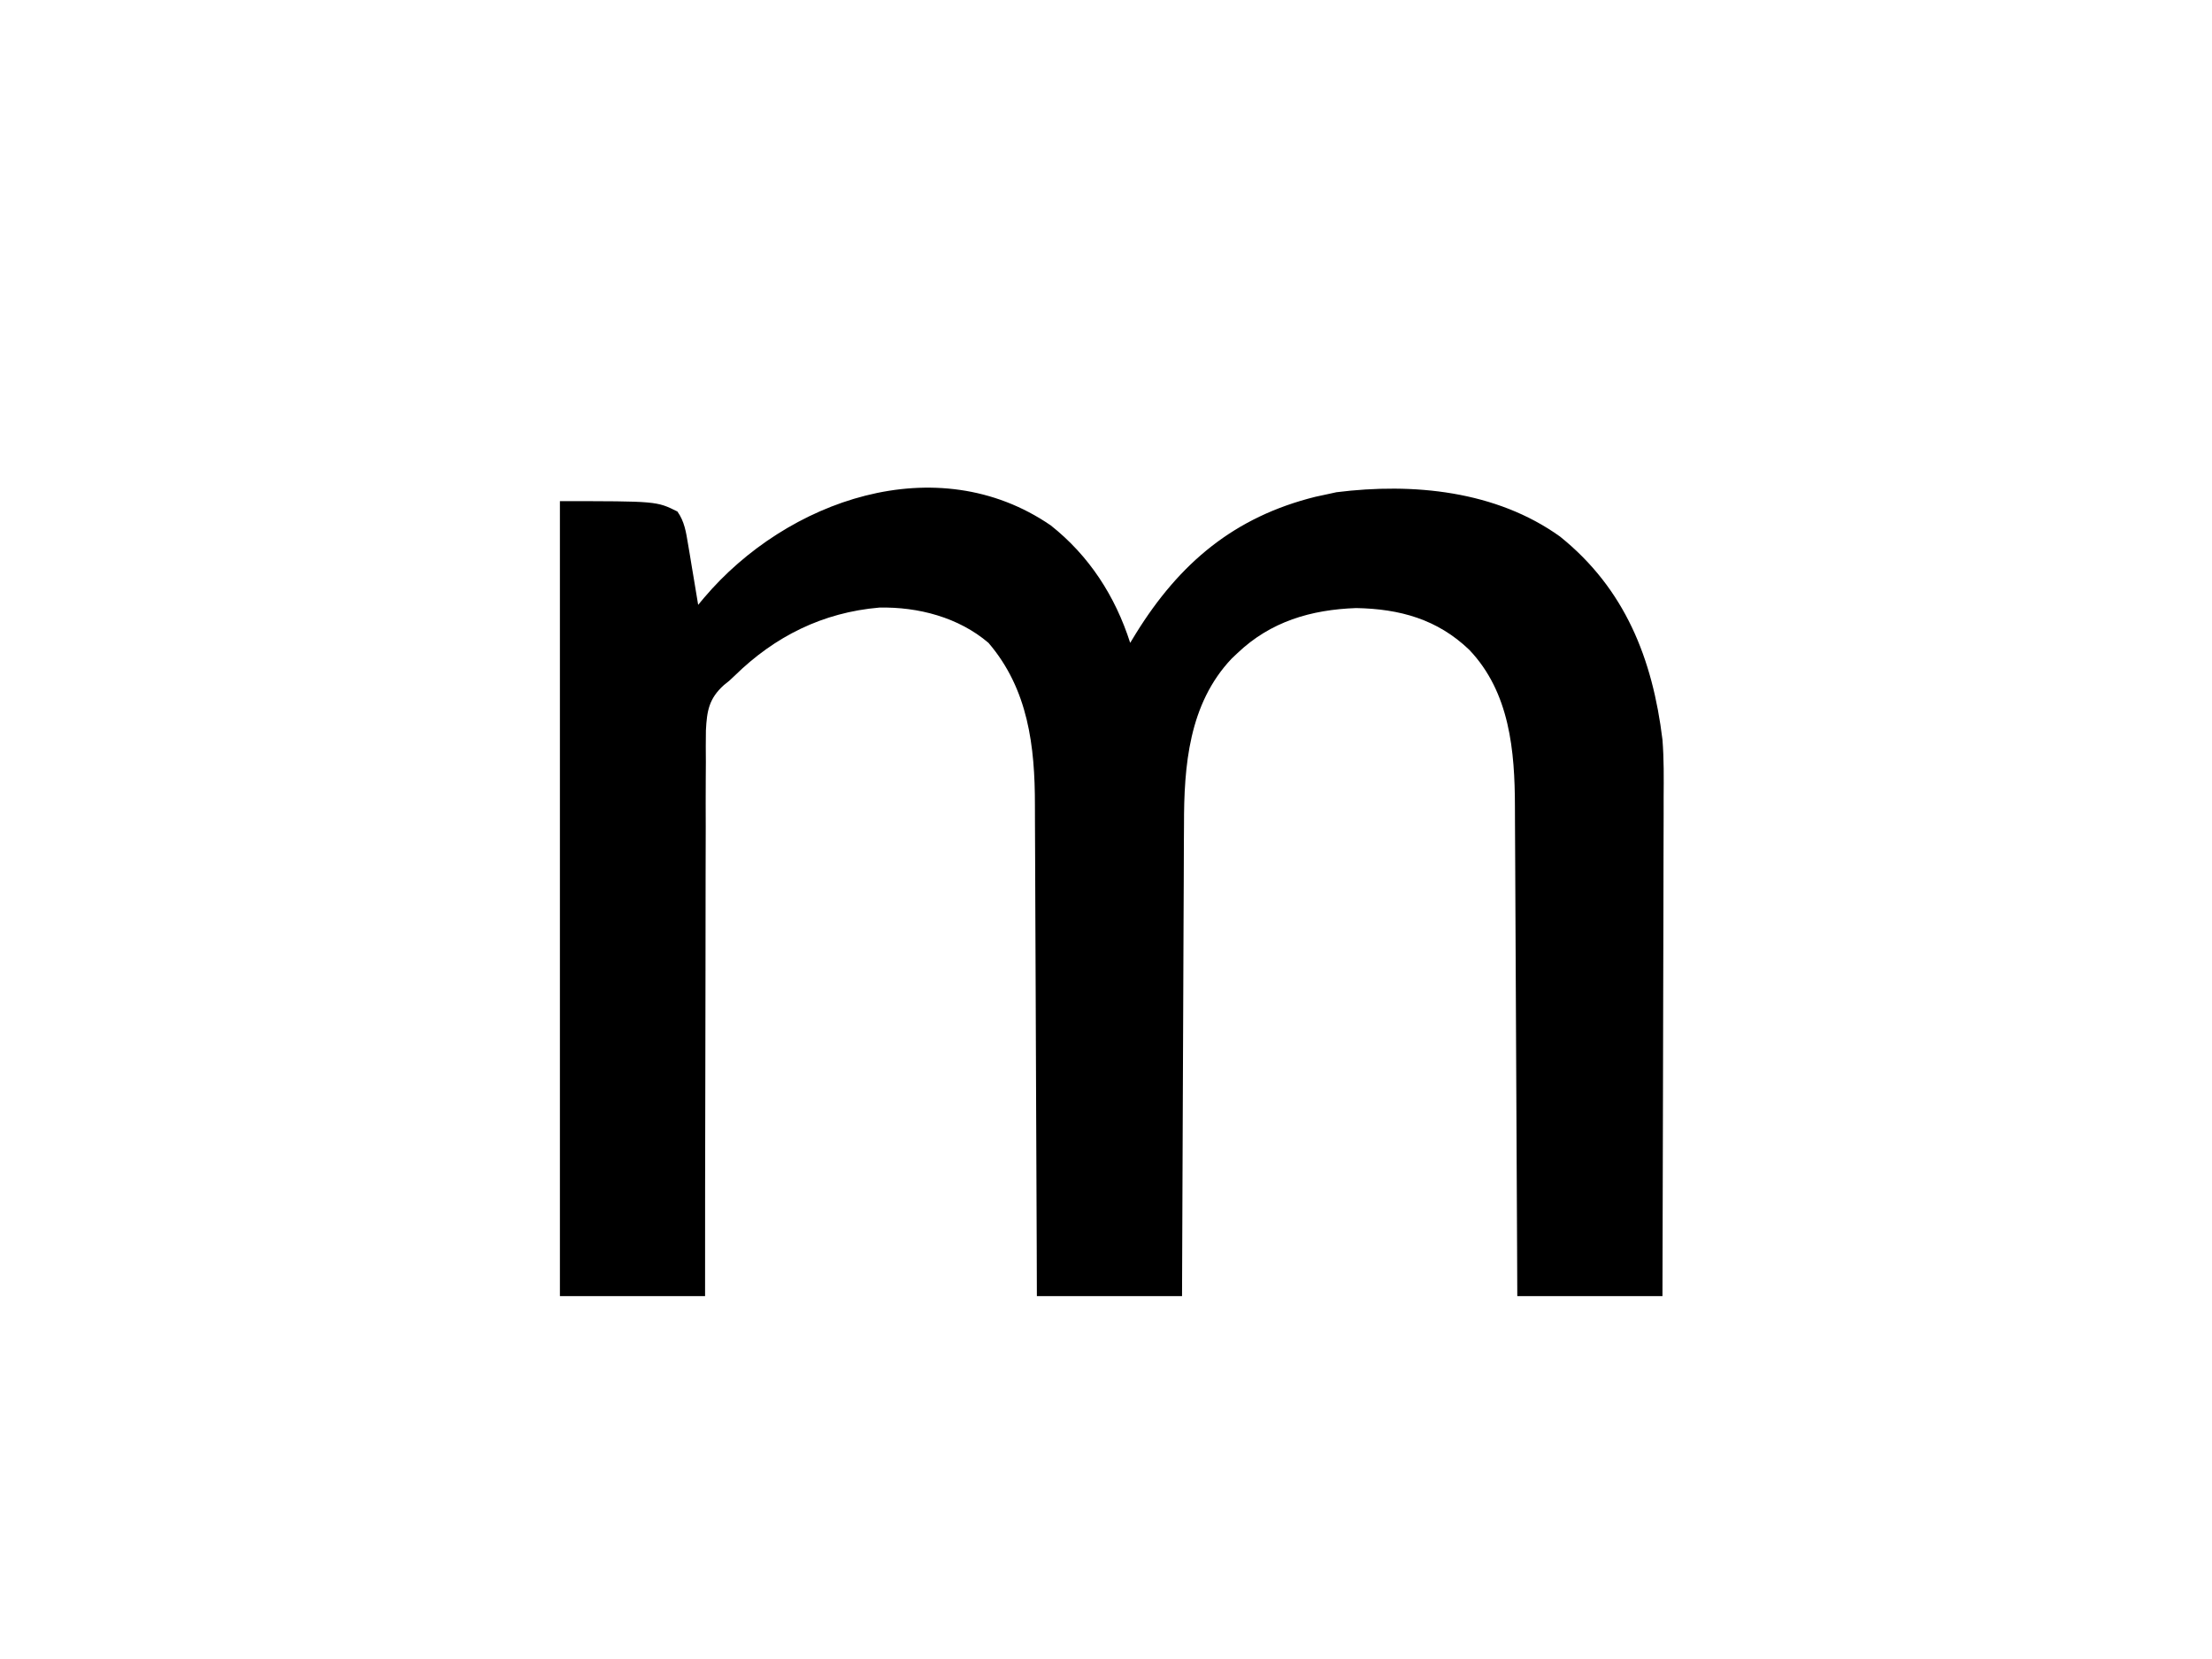 <?xml version="1.0" encoding="UTF-8"?>
<svg version="1.1" xmlns="http://www.w3.org/2000/svg" width="640" height="480">
<path d="M0 0 C11.138 8.804 18.677 20.49 23 34 C23.545 33.105 24.091 32.211 24.652 31.289 C37.279 10.902 53.112 -2.446 76.625 -8.273 C77.739 -8.513 78.853 -8.753 80 -9 C80.888 -9.193 81.776 -9.387 82.691 -9.586 C104.834 -12.357 128.843 -10.044 147.375 3.25 C166.169 18.361 174.137 38.582 177 62 C177.444 67.563 177.383 73.133 177.341 78.709 C177.34 80.298 177.34 81.887 177.342 83.475 C177.343 87.728 177.325 91.981 177.304 96.234 C177.285 100.701 177.284 105.168 177.28 109.635 C177.271 118.067 177.246 126.499 177.216 134.931 C177.182 144.542 177.166 154.153 177.151 163.763 C177.12 183.509 177.065 203.254 177 223 C163.14 223 149.28 223 135 223 C134.98 218.367 134.96 213.735 134.94 208.962 C134.873 193.639 134.795 178.316 134.712 162.993 C134.662 153.705 134.616 144.417 134.578 135.128 C134.545 127.029 134.505 118.929 134.457 110.829 C134.432 106.544 134.41 102.259 134.397 97.974 C134.384 93.933 134.362 89.891 134.333 85.85 C134.324 84.374 134.318 82.899 134.316 81.424 C134.289 65.259 132.824 48.309 121.102 36.008 C111.863 27.158 101.036 24.176 88.395 23.93 C75.302 24.391 63.6 27.838 54 37 C53.45 37.522 52.899 38.044 52.332 38.582 C39.965 51.649 38.546 69.6 38.568 86.656 C38.559 88.156 38.548 89.655 38.537 91.155 C38.509 95.175 38.5 99.194 38.494 103.214 C38.484 107.434 38.458 111.654 38.434 115.874 C38.39 123.842 38.362 131.81 38.339 139.778 C38.311 148.86 38.267 157.941 38.222 167.022 C38.13 185.681 38.06 204.341 38 223 C24.14 223 10.28 223 -4 223 C-4.022 216.037 -4.022 216.037 -4.044 208.934 C-4.095 193.559 -4.161 178.184 -4.236 162.809 C-4.281 153.492 -4.32 144.175 -4.346 134.857 C-4.37 126.73 -4.403 118.602 -4.449 110.475 C-4.472 106.177 -4.491 101.88 -4.498 97.582 C-4.504 93.524 -4.524 89.466 -4.554 85.408 C-4.563 83.932 -4.567 82.455 -4.565 80.978 C-4.551 63.937 -6.502 47.41 -18 34 C-26.634 26.625 -38.321 23.554 -49.59 23.793 C-65.949 25.198 -79.812 32.109 -91.429 43.496 C-93 45 -93 45 -94.572 46.229 C-98.865 50.123 -99.47 53.634 -99.759 59.334 C-99.817 62.387 -99.798 65.438 -99.773 68.492 C-99.781 70.178 -99.792 71.863 -99.805 73.549 C-99.834 78.113 -99.825 82.676 -99.81 87.24 C-99.801 92.014 -99.825 96.787 -99.846 101.561 C-99.881 110.596 -99.885 119.63 -99.877 128.665 C-99.871 138.952 -99.898 149.24 -99.929 159.528 C-99.99 180.685 -100.005 201.842 -100 223 C-113.86 223 -127.72 223 -142 223 C-142 147.1 -142 71.2 -142 -7 C-114 -7 -114 -7 -108 -4 C-105.95 -1.103 -105.507 1.956 -104.93 5.422 C-104.756 6.447 -104.582 7.471 -104.402 8.527 C-104.228 9.591 -104.054 10.654 -103.875 11.75 C-103.693 12.829 -103.511 13.908 -103.324 15.02 C-102.877 17.679 -102.436 20.339 -102 23 C-101.454 22.345 -100.907 21.691 -100.344 21.016 C-76.404 -7.299 -33.036 -22.642 0 0 Z " fill="#000000" transform="translate(304,152)"/>
</svg>
